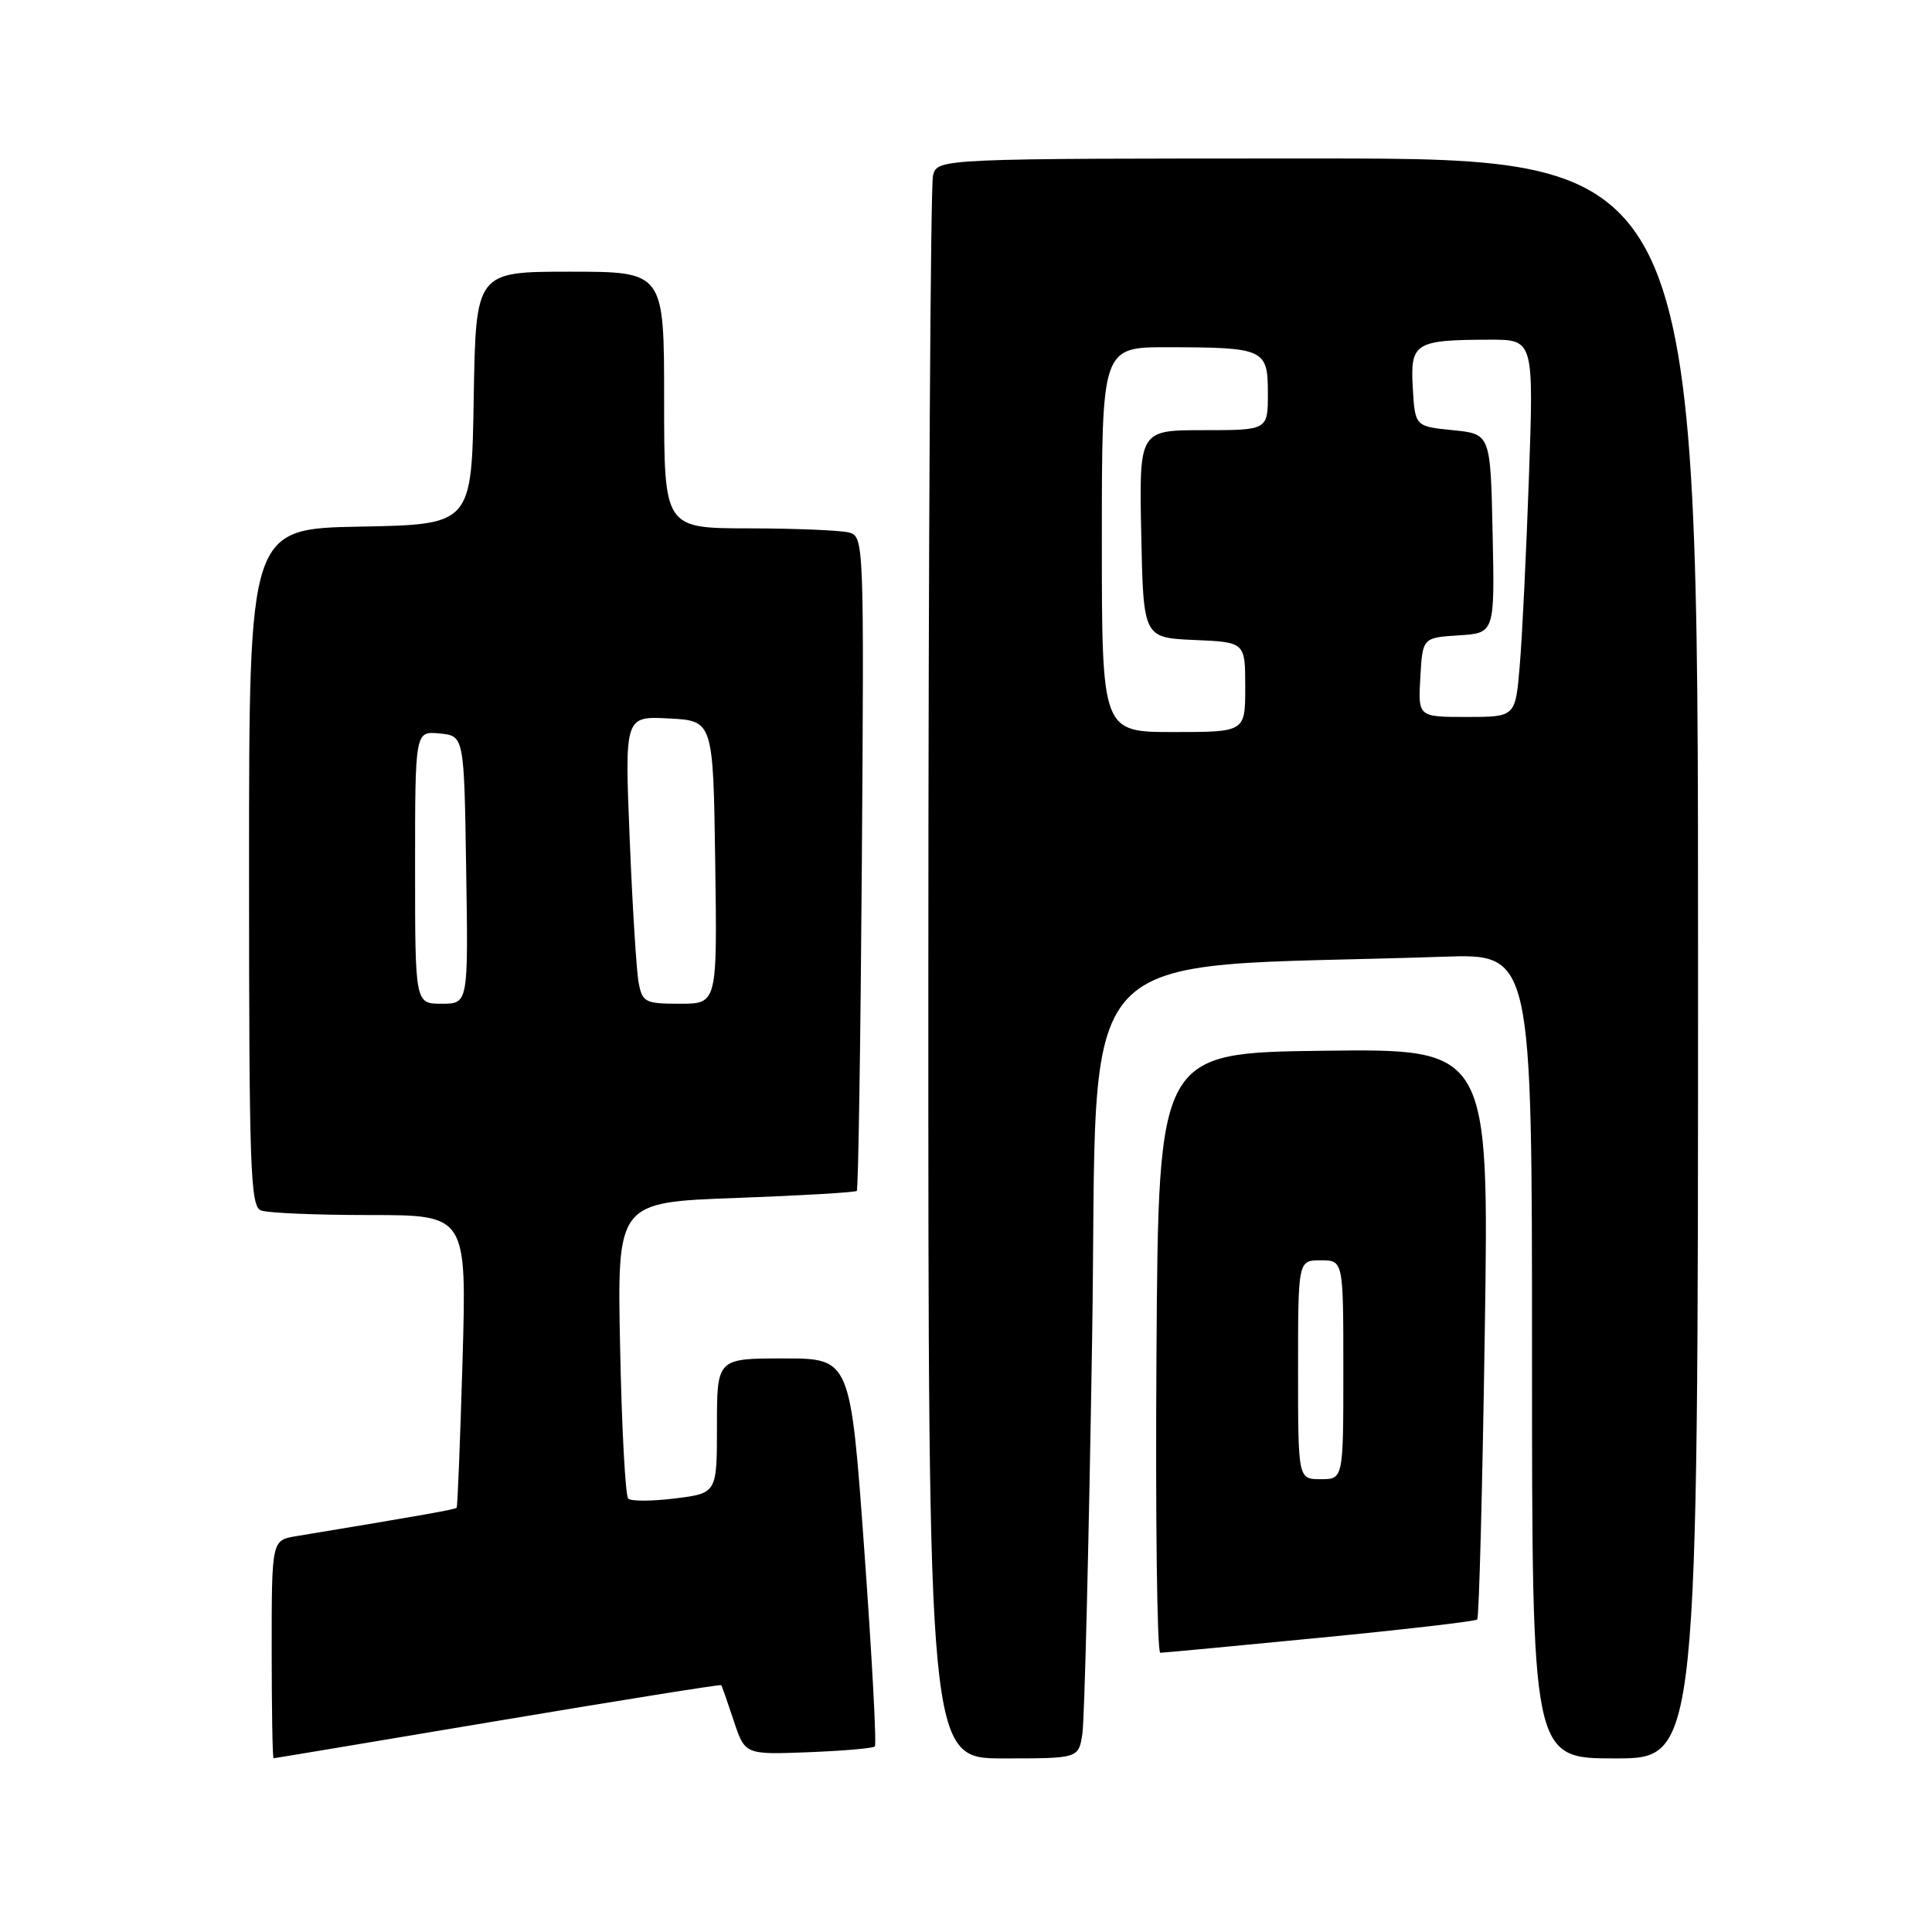 <?xml version="1.0" encoding="UTF-8" standalone="no"?>
<!DOCTYPE svg PUBLIC "-//W3C//DTD SVG 1.1//EN" "http://www.w3.org/Graphics/SVG/1.1/DTD/svg11.dtd" >
<svg xmlns="http://www.w3.org/2000/svg" xmlns:xlink="http://www.w3.org/1999/xlink" version="1.1" viewBox="0 0 256 256">
 <g >
 <path fill="currentColor"
d=" M 65.96 228.02 C 82.16 225.30 95.48 223.17 95.57 223.29 C 95.66 223.40 96.40 225.53 97.22 228.00 C 98.71 232.50 98.71 232.50 107.09 232.18 C 111.70 232.00 115.68 231.66 115.92 231.41 C 116.17 231.17 115.54 219.50 114.53 205.48 C 112.69 180.00 112.69 180.00 103.84 180.00 C 95.00 180.00 95.00 180.00 95.00 188.93 C 95.00 197.86 95.00 197.86 89.45 198.55 C 86.40 198.93 83.61 198.94 83.24 198.57 C 82.87 198.20 82.38 189.21 82.17 178.60 C 81.77 159.31 81.77 159.31 97.47 158.74 C 106.10 158.42 113.33 158.00 113.53 157.80 C 113.73 157.60 114.03 138.01 114.20 114.27 C 114.50 71.82 114.47 71.09 112.50 70.56 C 111.40 70.27 105.44 70.02 99.25 70.01 C 88.00 70.00 88.00 70.00 88.00 53.00 C 88.00 36.00 88.00 36.00 75.52 36.00 C 63.05 36.00 63.05 36.00 62.77 52.75 C 62.50 69.50 62.50 69.50 47.75 69.78 C 33.00 70.05 33.00 70.05 33.00 114.92 C 33.00 154.91 33.17 159.85 34.58 160.39 C 35.45 160.73 41.94 161.00 49.00 161.00 C 61.84 161.00 61.84 161.00 61.29 180.25 C 60.98 190.84 60.63 199.62 60.51 199.78 C 60.31 200.01 56.30 200.73 39.25 203.55 C 36.00 204.09 36.00 204.09 36.00 218.55 C 36.00 226.50 36.11 232.99 36.25 232.98 C 36.39 232.98 49.75 230.74 65.96 228.02 Z  M 143.42 229.75 C 143.70 227.96 144.28 204.45 144.71 177.50 C 145.59 123.12 140.65 128.50 191.25 126.77 C 203.00 126.37 203.00 126.37 203.00 179.69 C 203.00 233.00 203.00 233.00 214.00 233.00 C 225.00 233.00 225.00 233.00 225.00 127.00 C 225.00 21.00 225.00 21.00 174.62 21.00 C 124.23 21.00 124.23 21.00 123.63 23.25 C 123.30 24.49 123.02 72.19 123.01 129.25 C 123.00 233.00 123.00 233.00 132.95 233.00 C 142.91 233.00 142.91 233.00 143.42 229.75 Z  M 174.90 217.01 C 186.13 215.92 195.50 214.83 195.74 214.59 C 195.98 214.35 196.43 197.24 196.74 176.56 C 197.31 138.96 197.31 138.96 175.40 139.23 C 153.50 139.50 153.50 139.50 153.24 179.25 C 153.09 201.11 153.32 219.00 153.74 219.00 C 154.16 219.00 163.68 218.10 174.90 217.01 Z  M 55.00 114.94 C 55.00 96.87 55.00 96.87 58.25 97.19 C 61.50 97.50 61.50 97.50 61.77 115.25 C 62.05 133.00 62.05 133.00 58.52 133.00 C 55.00 133.00 55.00 133.00 55.00 114.94 Z  M 84.63 130.25 C 84.34 128.74 83.80 120.16 83.44 111.20 C 82.77 94.89 82.77 94.89 88.63 95.20 C 94.50 95.50 94.50 95.50 94.77 114.25 C 95.04 133.00 95.04 133.00 90.10 133.00 C 85.50 133.00 85.12 132.81 84.63 130.25 Z  M 146.00 71.50 C 146.00 46.00 146.00 46.00 154.75 46.01 C 167.55 46.03 168.00 46.24 168.00 52.12 C 168.00 57.00 168.00 57.00 159.47 57.00 C 150.94 57.00 150.94 57.00 151.22 70.75 C 151.50 84.50 151.50 84.50 158.25 84.80 C 165.00 85.09 165.00 85.09 165.00 91.05 C 165.00 97.00 165.00 97.00 155.50 97.00 C 146.00 97.00 146.00 97.00 146.00 71.50 Z  M 188.20 89.75 C 188.50 84.50 188.50 84.50 193.28 84.19 C 198.06 83.89 198.06 83.89 197.78 70.69 C 197.50 57.50 197.50 57.50 192.50 57.00 C 187.50 56.50 187.50 56.50 187.20 51.38 C 186.86 45.42 187.47 45.04 197.37 45.01 C 203.23 45.00 203.23 45.00 202.59 63.25 C 202.24 73.29 201.69 84.54 201.37 88.25 C 200.80 95.00 200.80 95.00 194.35 95.00 C 187.90 95.00 187.90 95.00 188.20 89.75 Z  M 172.00 181.50 C 172.00 167.00 172.00 167.00 175.00 167.00 C 178.00 167.00 178.00 167.00 178.00 181.50 C 178.00 196.00 178.00 196.00 175.00 196.00 C 172.00 196.00 172.00 196.00 172.00 181.50 Z "/>
</g>
</svg>